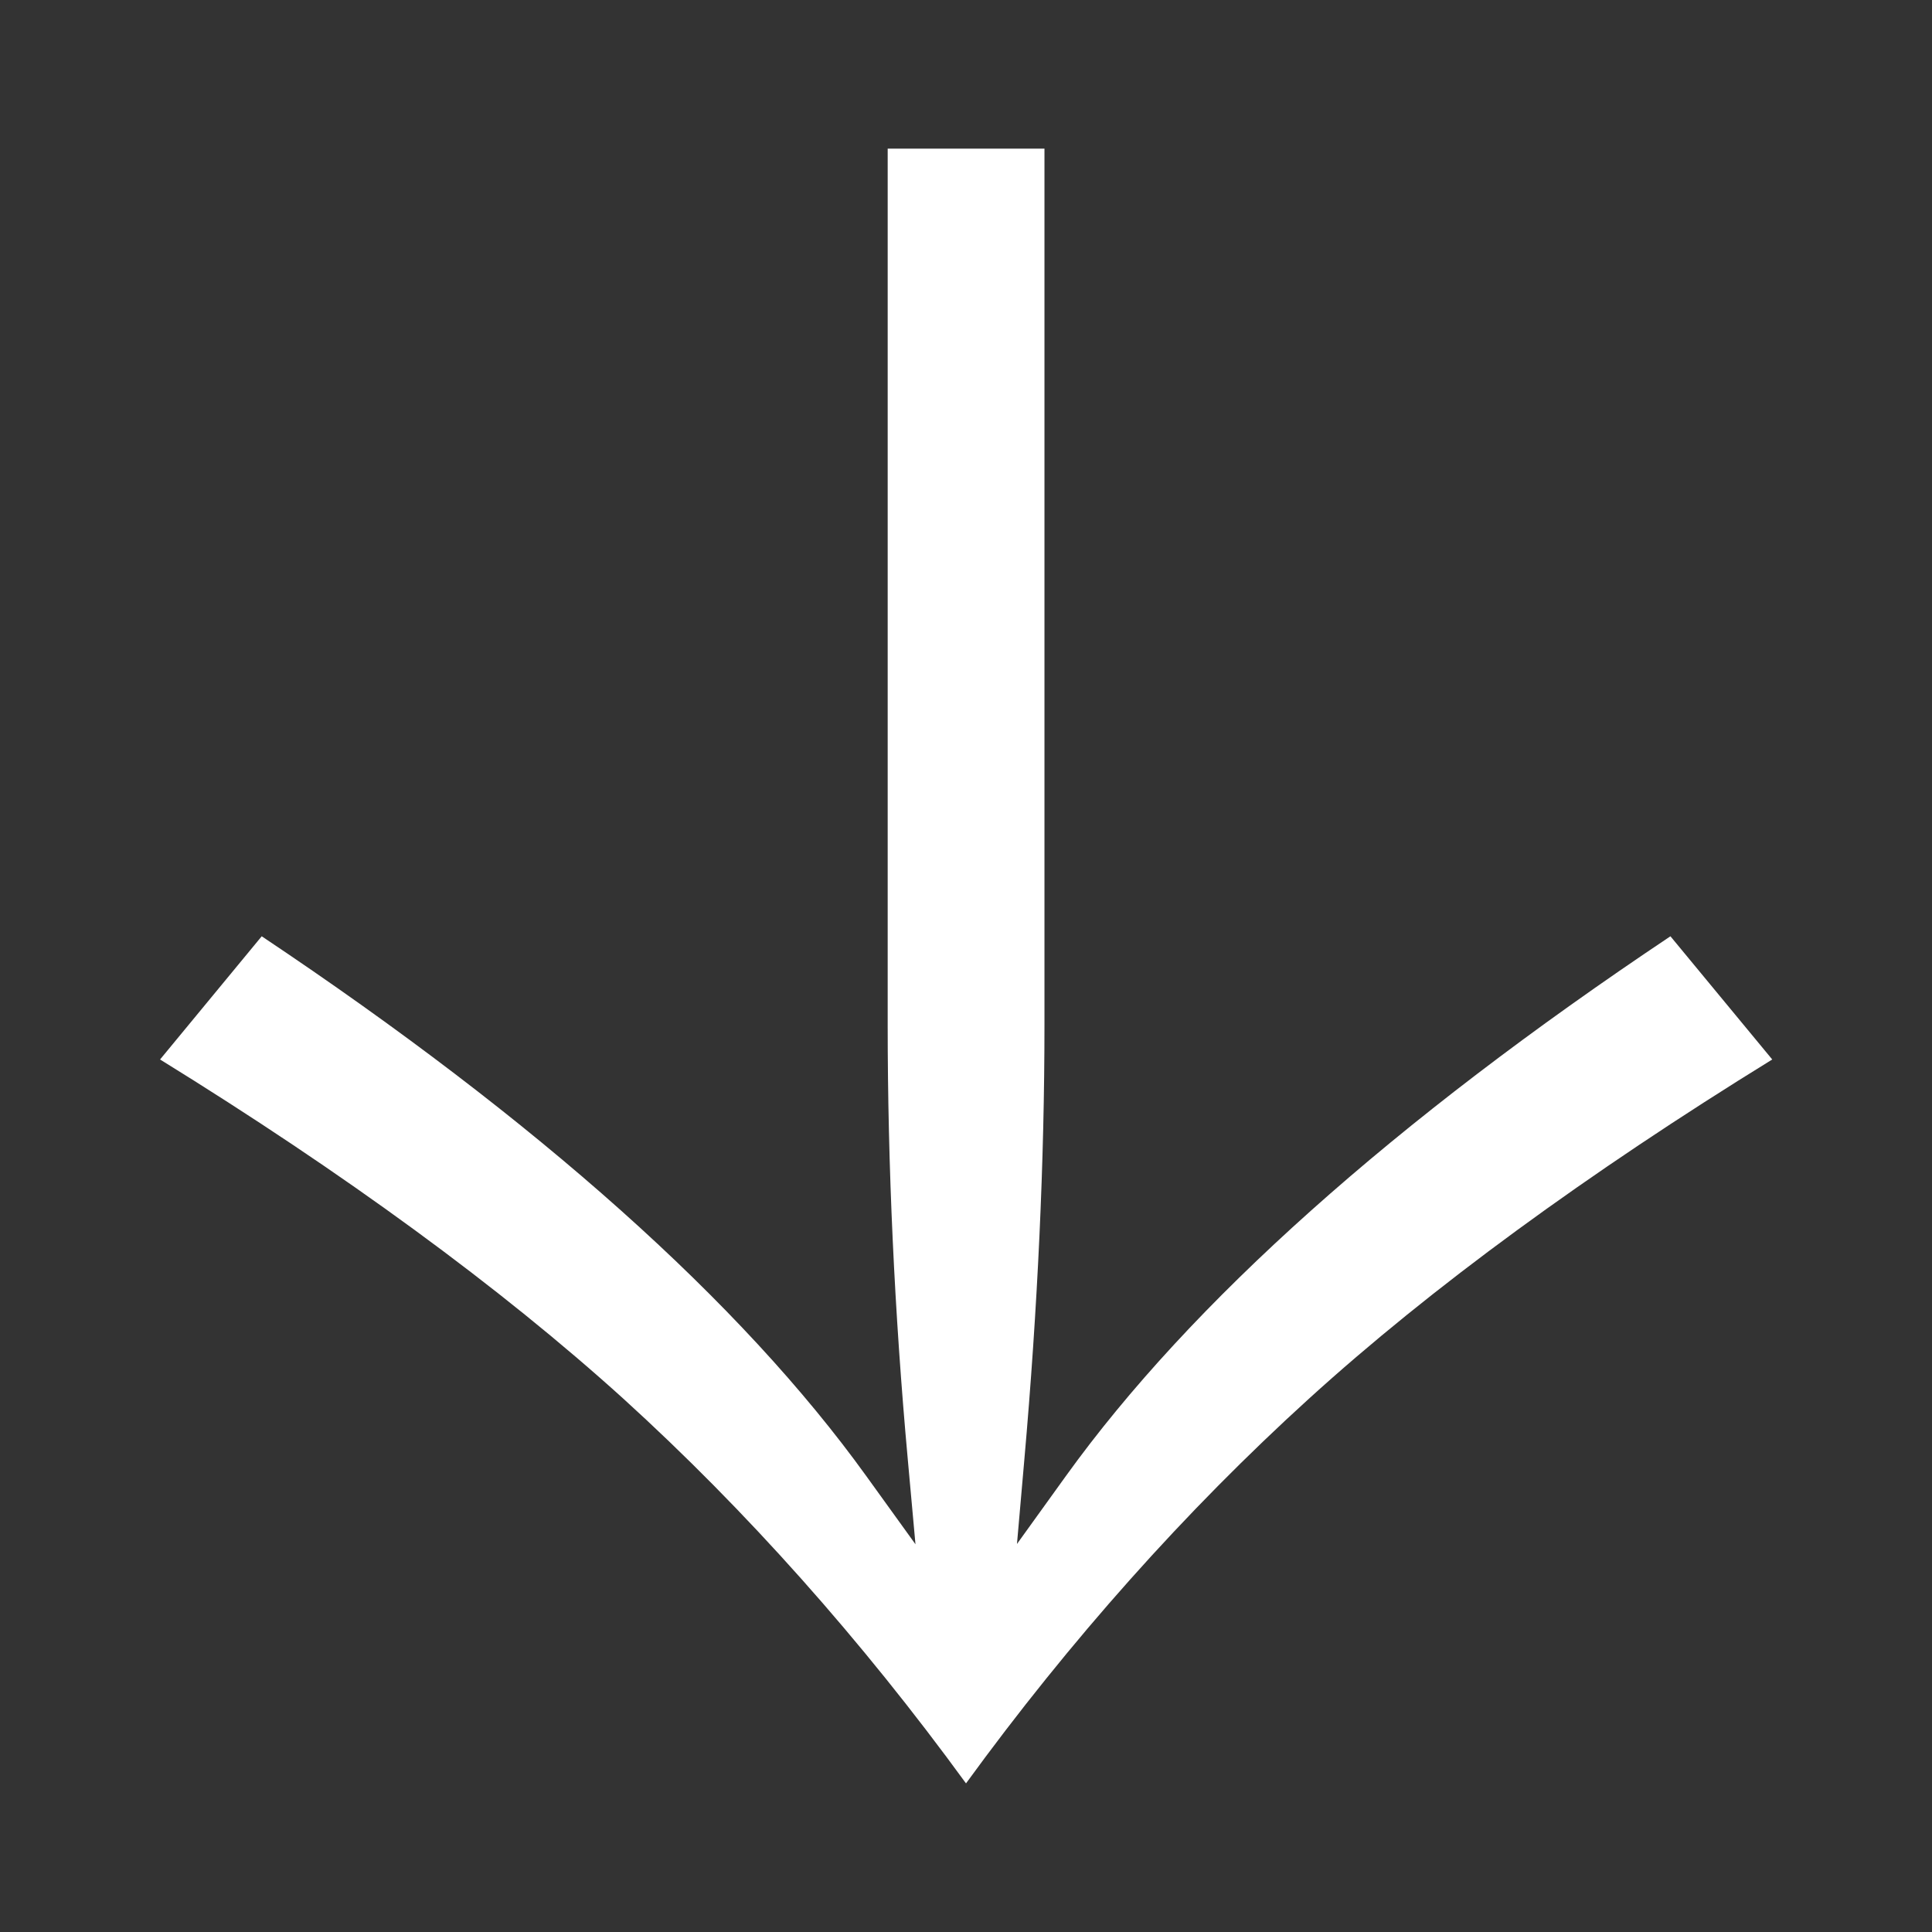 <?xml version="1.0" encoding="utf-8"?>
<!-- Generator: Adobe Illustrator 16.0.4, SVG Export Plug-In . SVG Version: 6.00 Build 0)  -->
<!DOCTYPE svg PUBLIC "-//W3C//DTD SVG 1.1//EN" "http://www.w3.org/Graphics/SVG/1.1/DTD/svg11.dtd">
<svg version="1.1" id="nav-icon" xmlns="http://www.w3.org/2000/svg" xmlns:xlink="http://www.w3.org/1999/xlink" x="0px" y="0px"
	 width="13px" height="13px" viewBox="19 0 13 13" enable-background="new 19 0 13 13" xml:space="preserve">
<rect x="19" y="0" width="13" height="13" fill="#333333" stroke="none"/>
<g>
	<path fill="#FFFFFF" d="M26.172,9.932l-0.329,0.457l0.049-0.561c0.091-1.031,0.136-2.02,0.136-2.934V1h-1.055v5.895
		c0,0.948,0.045,1.936,0.136,2.933l0.051,0.563l-0.331-0.459c-0.84-1.167-2.207-2.389-4.068-3.632l-0.684,0.829
		c1.237,0.764,2.287,1.531,3.118,2.283c0.824,0.749,1.6,1.62,2.305,2.588c0.7-0.962,1.476-1.833,2.307-2.588
		c0.822-0.747,1.871-1.514,3.118-2.283L30.24,6.3C28.379,7.543,27.012,8.765,26.172,9.932z"/>
</g>
</svg>
